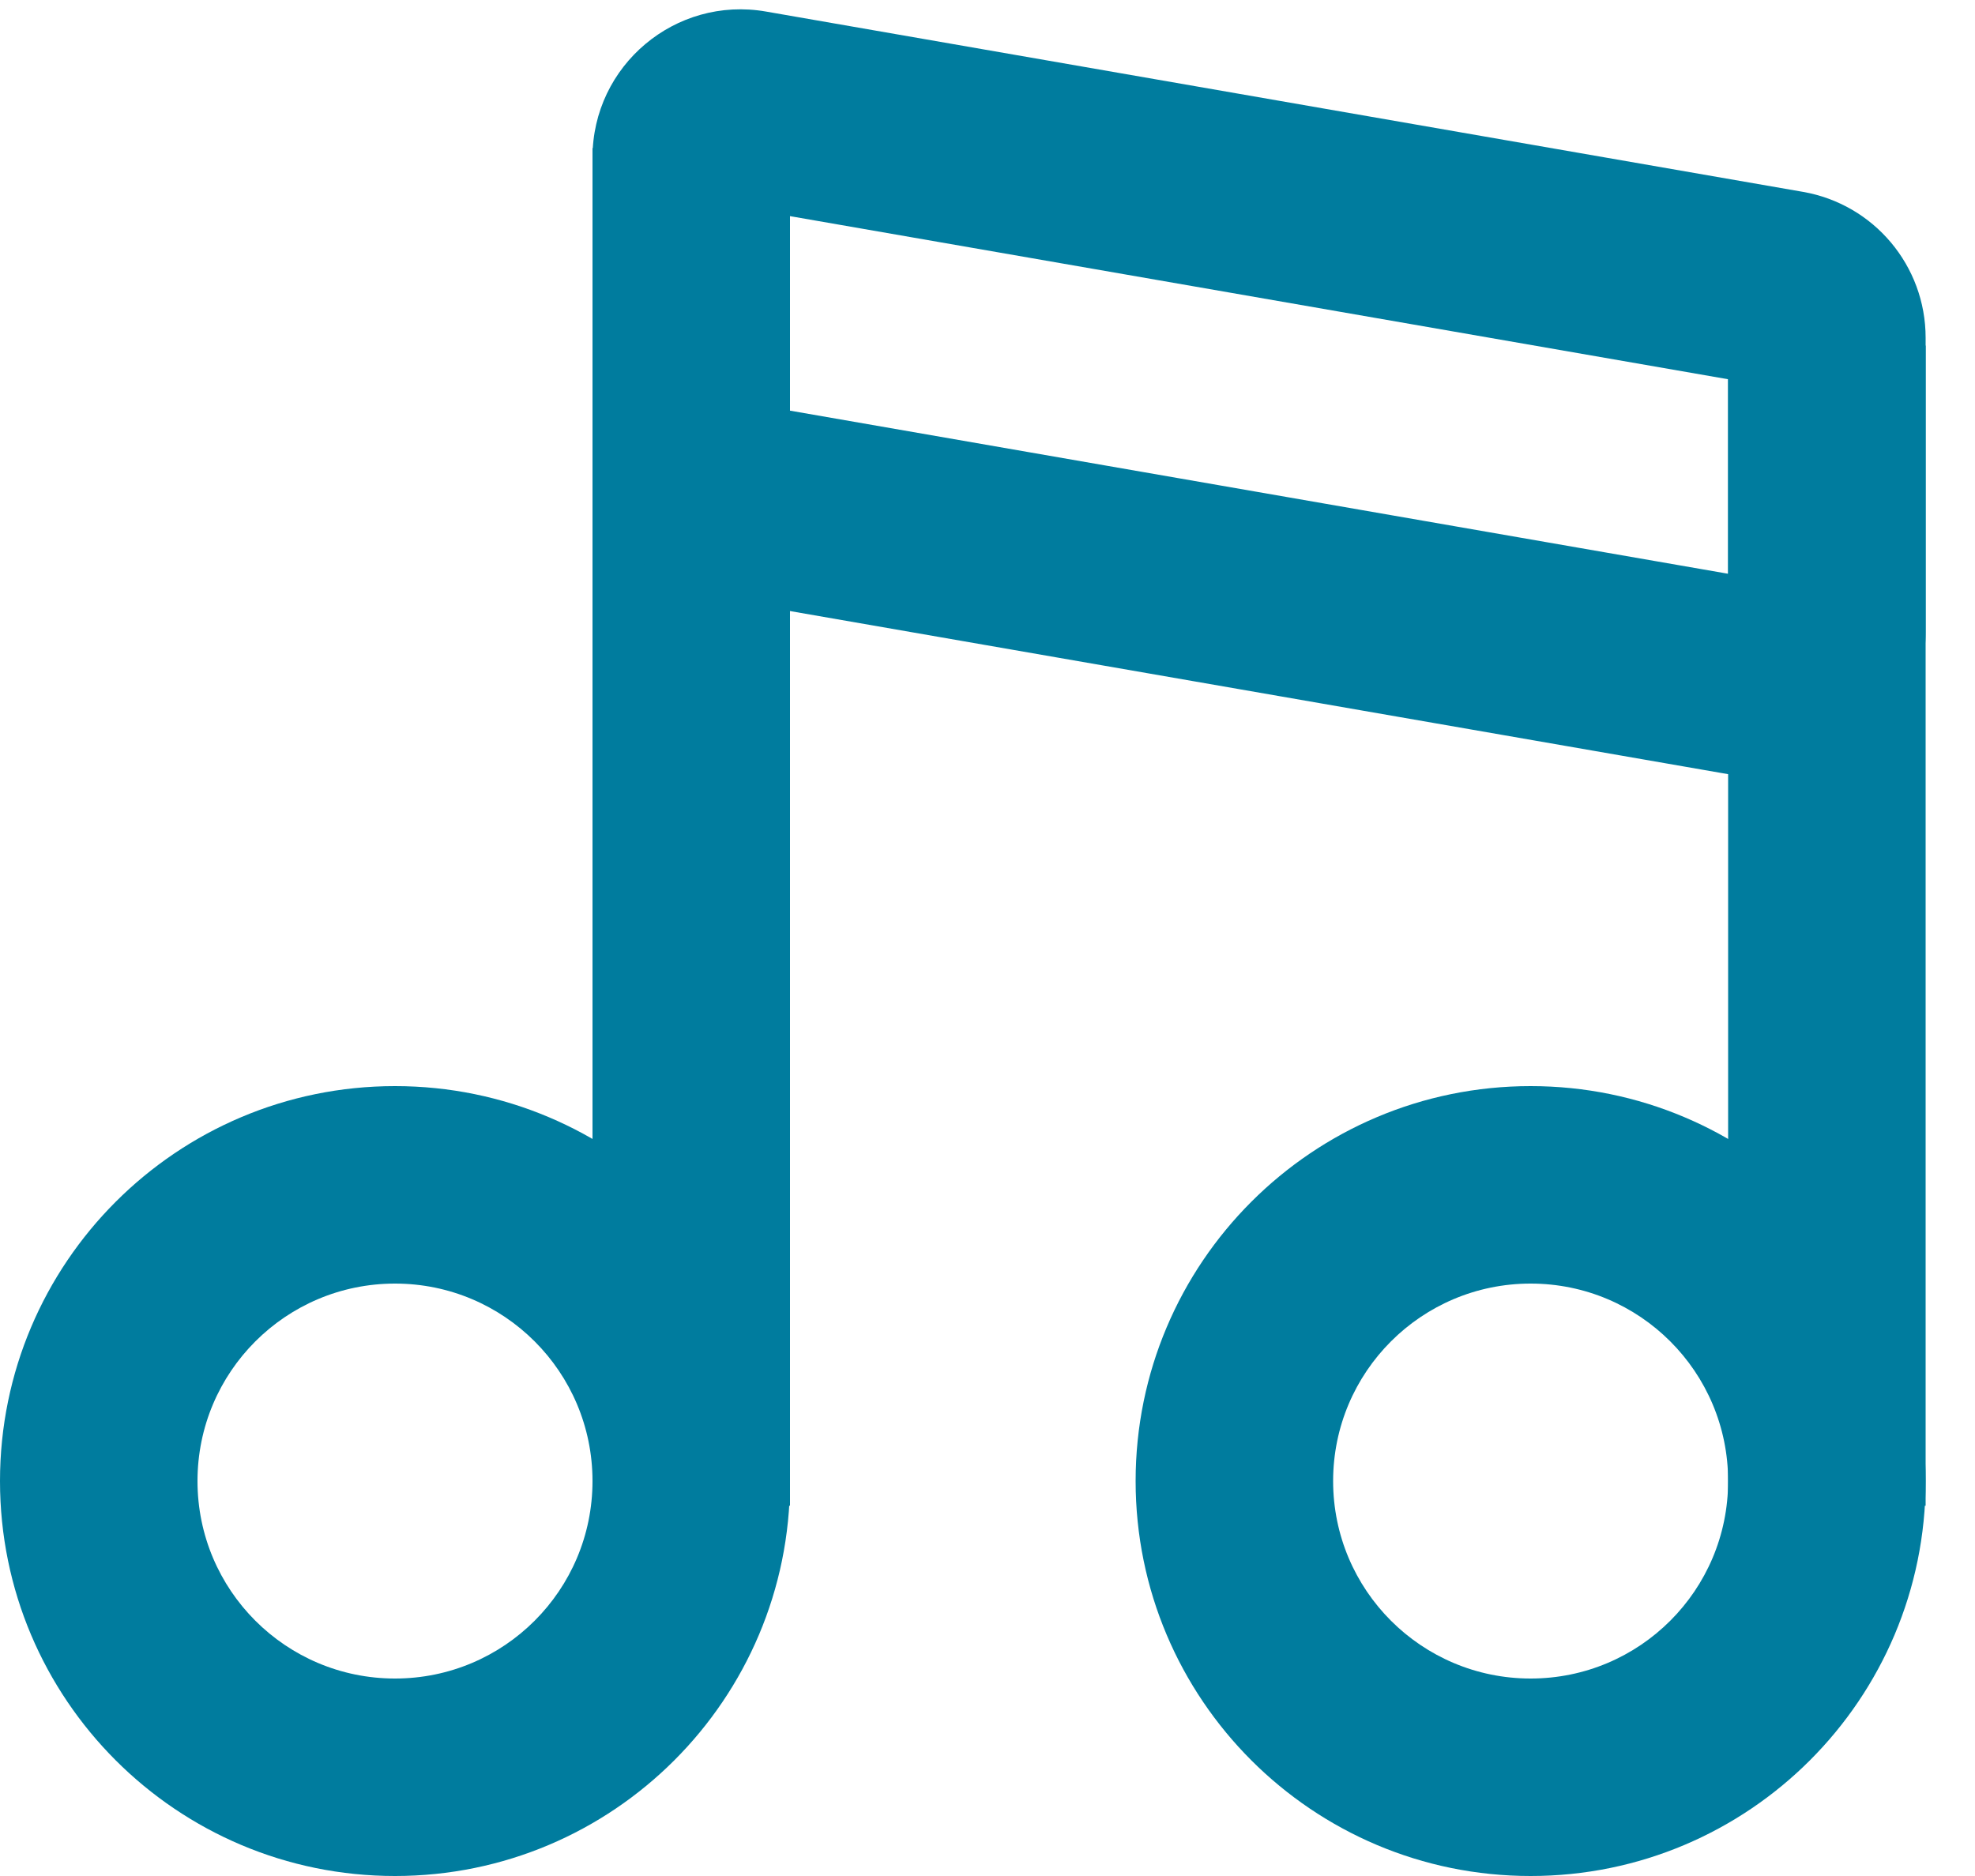 <svg width="20" height="19" viewBox="0 0 20 19" fill="none" xmlns="http://www.w3.org/2000/svg">
<path fill-rule="evenodd" clip-rule="evenodd" d="M4 13C2.895 13 2 13.895 2 15C2 16.105 2.895 17 4 17C5.105 17 6 16.105 6 15C6 13.895 5.105 13 4 13ZM0 15C0 12.791 1.791 11 4 11C6.209 11 8 12.791 8 15C8 17.209 6.209 19 4 19C1.791 19 0 17.209 0 15Z" fill="#007C9E"/>
<path fill-rule="evenodd" clip-rule="evenodd" d="M8 1.5V15.25H6V1.5H8Z" fill="#007C9E"/>
<path fill-rule="evenodd" clip-rule="evenodd" d="M15.5 13C14.395 13 13.5 13.895 13.5 15C13.5 16.105 14.395 17 15.5 17C16.605 17 17.5 16.105 17.5 15C17.5 13.895 16.605 13 15.5 13ZM11.5 15C11.5 12.791 13.291 11 15.5 11C17.709 11 19.5 12.791 19.5 15C19.5 17.209 17.709 19 15.5 19C13.291 19 11.5 17.209 11.5 15Z" fill="#007C9E"/>
<path fill-rule="evenodd" clip-rule="evenodd" d="M19.5 3.5V15.25H17.5V3.5H19.5Z" fill="#007C9E"/>
<path fill-rule="evenodd" clip-rule="evenodd" d="M6 1.595C6 0.663 6.84 -0.043 7.757 0.117L18.257 1.943C18.976 2.068 19.5 2.691 19.5 3.421V6.406C19.5 7.337 18.66 8.043 17.743 7.883L7.243 6.057C6.525 5.932 6 5.309 6 4.58V1.595ZM8 2.189V4.159L17.5 5.811V3.841L8 2.189Z" fill="#007C9E"/>
</svg>
